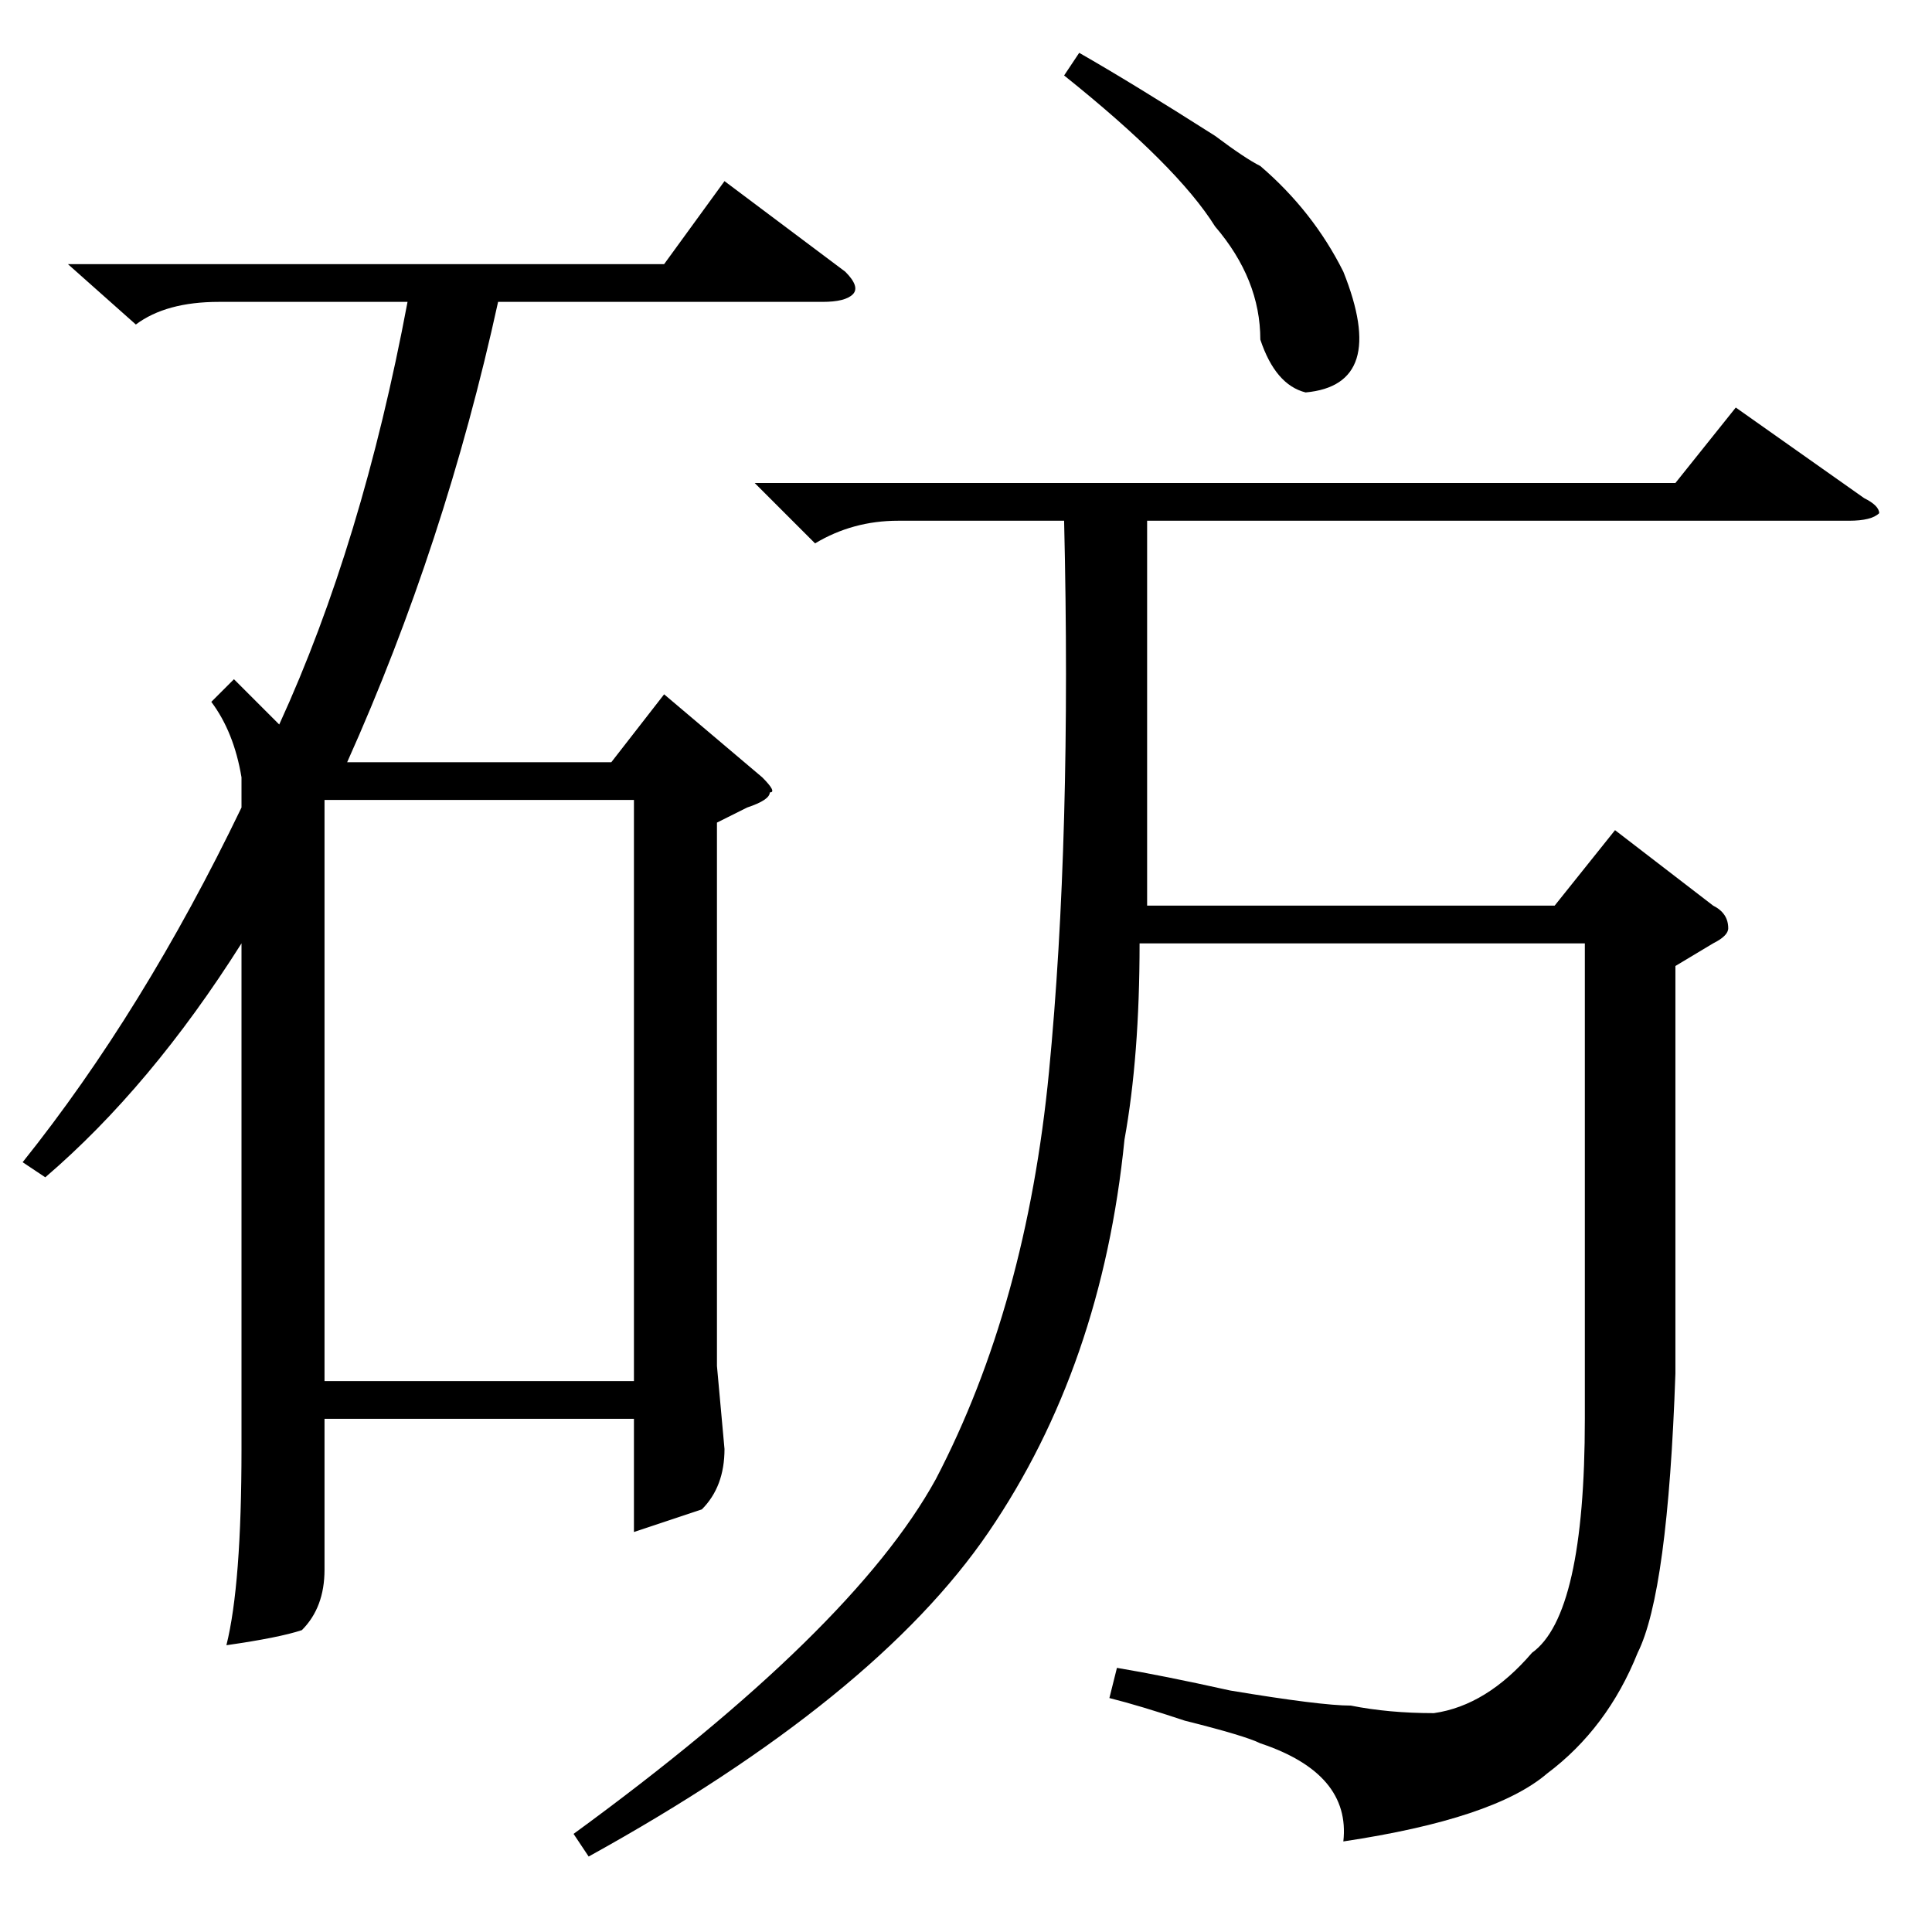 <?xml version="1.0" standalone="no"?>
<!DOCTYPE svg PUBLIC "-//W3C//DTD SVG 1.1//EN" "http://www.w3.org/Graphics/SVG/1.1/DTD/svg11.dtd" >
<svg xmlns="http://www.w3.org/2000/svg" xmlns:xlink="http://www.w3.org/1999/xlink" version="1.1" viewBox="0 -52 256 256">
  <g transform="matrix(1 0 0 -1 0 204)">
   <path fill="currentColor"
d="M222 128v-54q-1 -29 -5 -37q-4 -10 -12 -16q-7 -6 -27 -9q1 9 -11 13q-2 1 -10 3q-6 2 -10 3l1 4q6 -1 15 -3q12 -2 16 -2q5 -1 11 -1q7 1 13 8q7 5 7 31v63h-59q0 -15 -2 -26q-3 -30 -18 -52t-53 -43l-2 3q37 27 48 47q12 23 15 54t2 73h-22q-6 0 -11 -3l-8 8h122l8 10
l17 -12q2 -1 2 -2q-1 -1 -4 -1h-93v-51h54l8 10l13 -10q2 -1 2 -3q0 -1 -2 -2zM141 246l2 3q7 -4 18 -11q4 -3 6 -4q7 -6 11 -14q6 -15 -5 -16q-4 1 -6 7q0 8 -6 15q-5 8 -20 20zM9 221h79l8 11l16 -12q2 -2 1 -3t-4 -1h-43q-7 -32 -20 -61h35l7 9l13 -11q2 -2 1 -2
q0 -1 -3 -2l-4 -2v-72l1 -11q0 -5 -3 -8l-9 -3v15h-41v-20q0 -5 -3 -8q-3 -1 -10 -2q2 8 2 26v67q-12 -19 -26 -31l-3 2q16 20 29 47v4q-1 6 -4 10l3 3l6 -6q11 24 17 56h-25q-7 0 -11 -3zM84 150h-41v-77h41v77z" />
  </g>

</svg>
